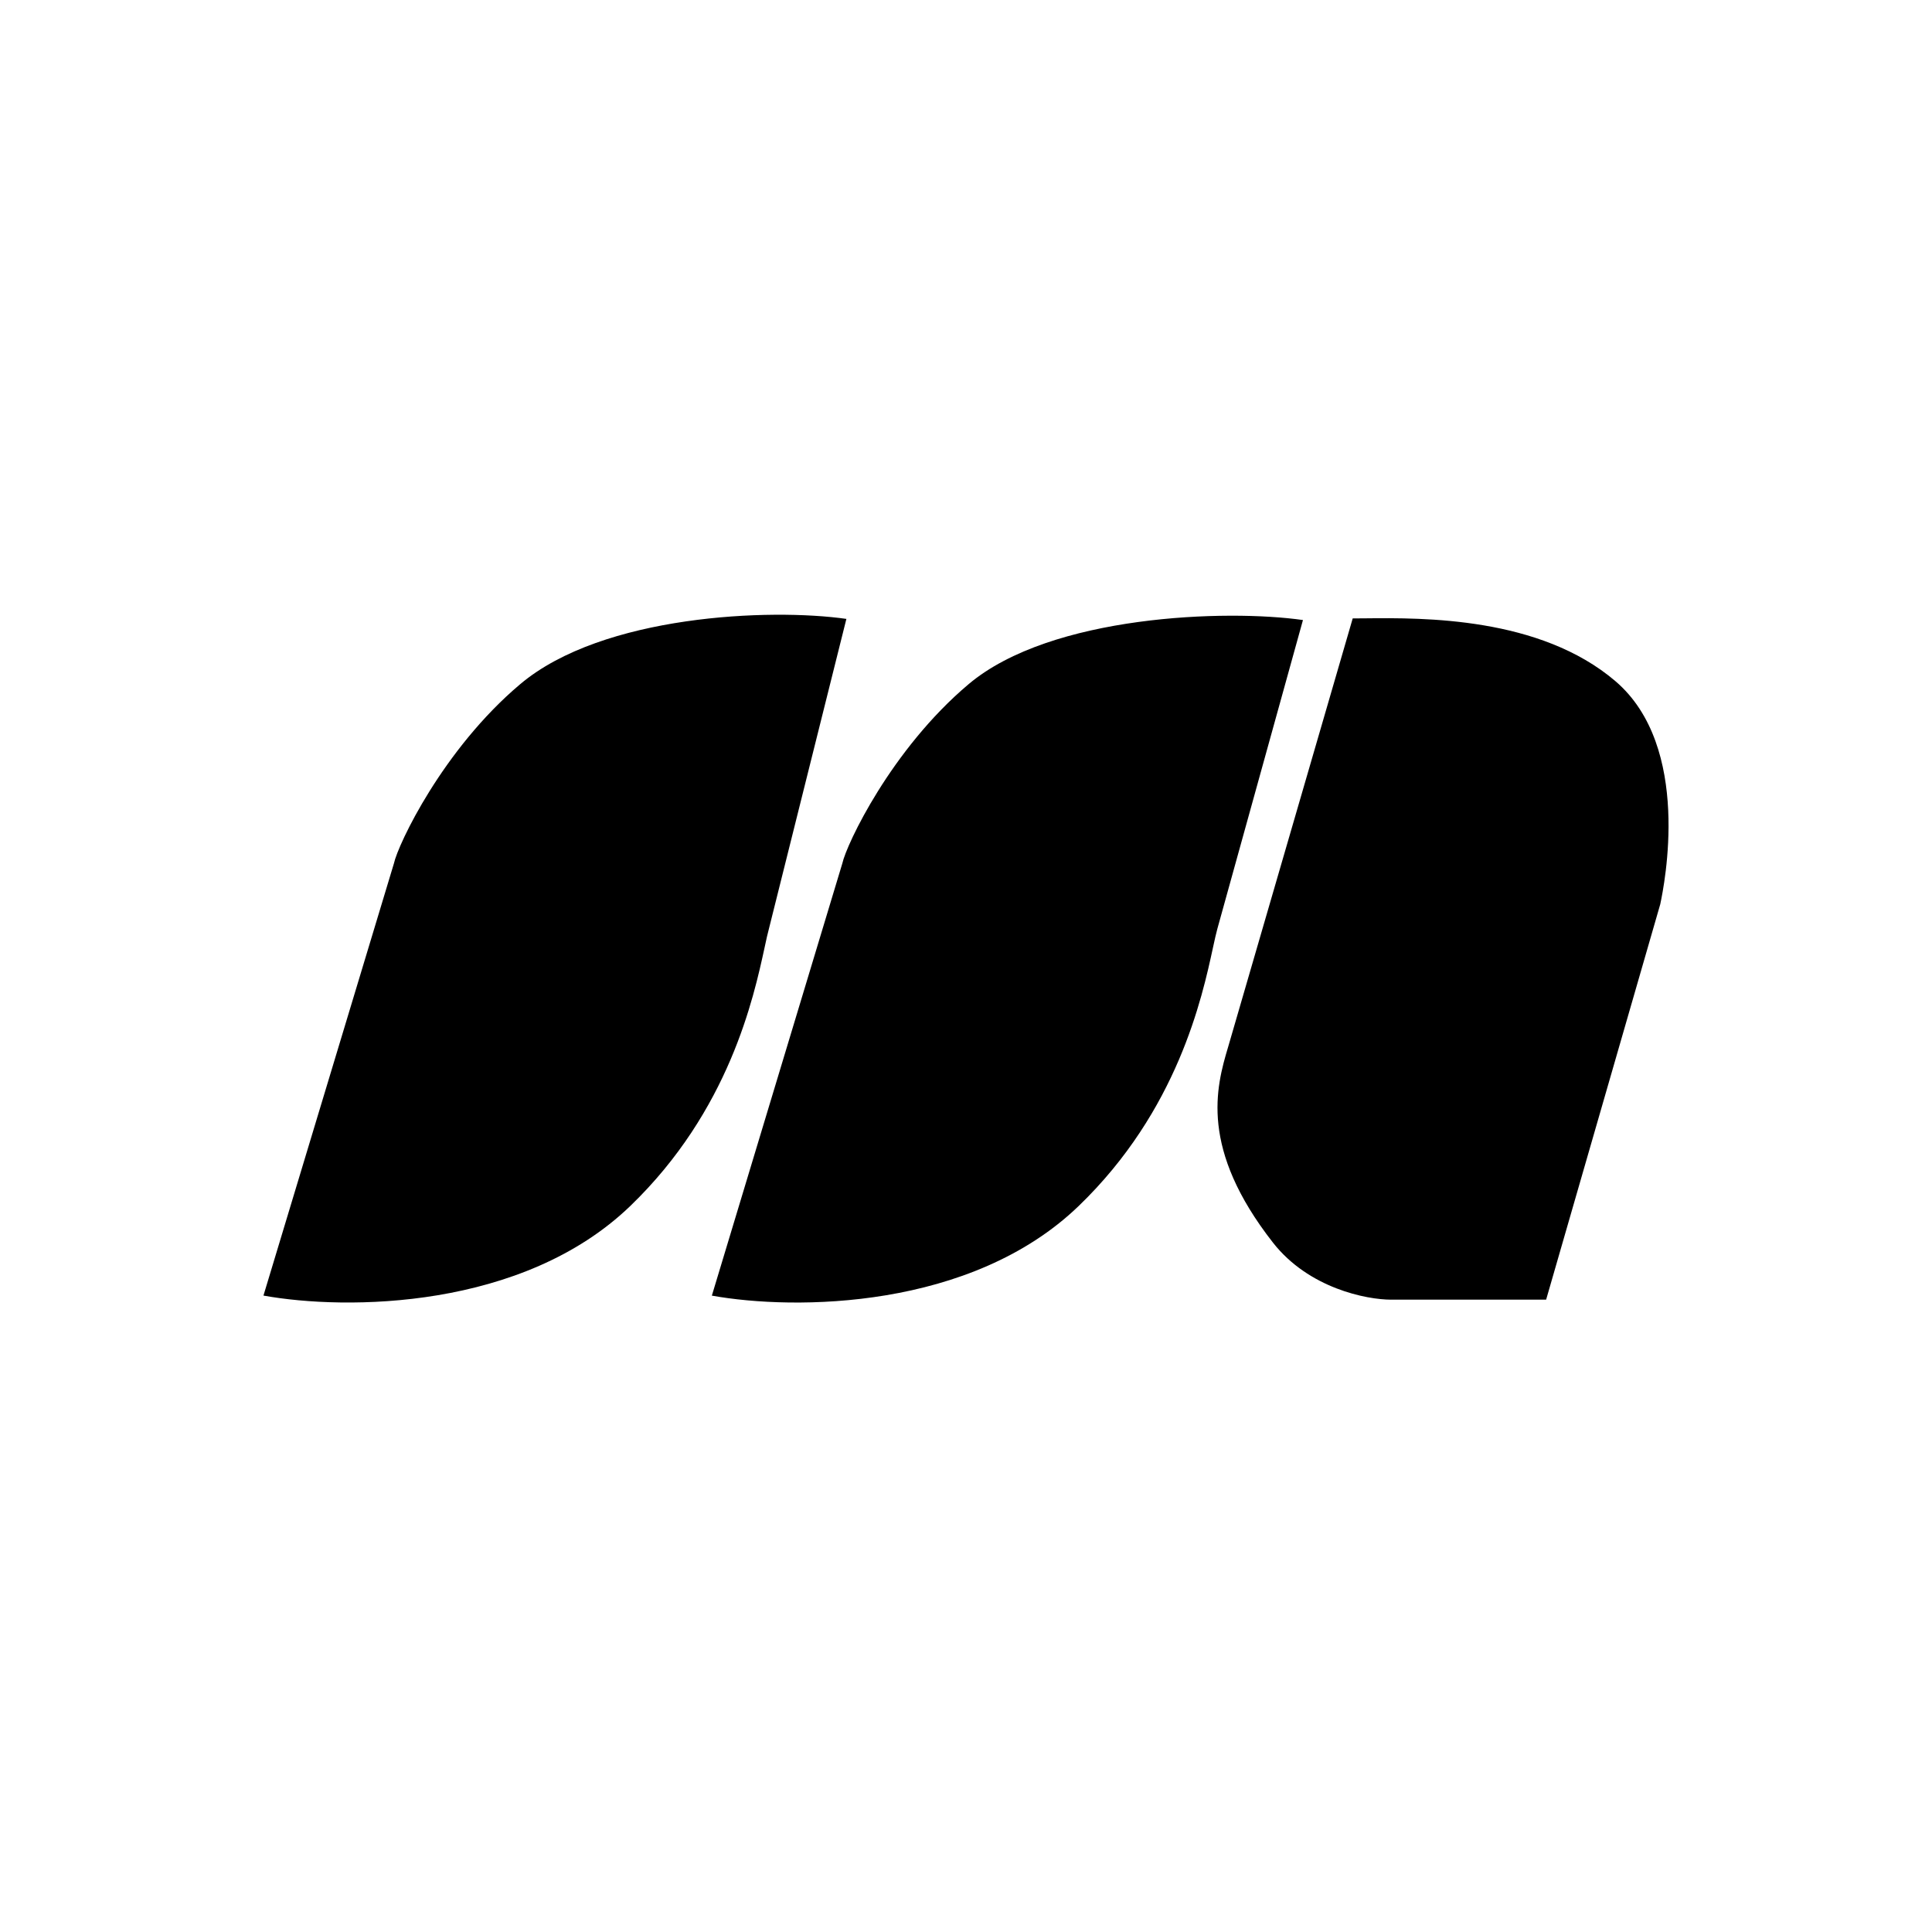 <?xml version="1.0" encoding="UTF-8" standalone="no"?><svg width="44" height="44" viewBox="0 0 44 44" fill="none" xmlns="http://www.w3.org/2000/svg">
<rect width="44" height="44" fill="white"/>
<path fill-rule="evenodd" clip-rule="evenodd" d="M11.849 15.58C13.723 14.002 17.543 13.847 19.276 14.095L17.512 21.151C17.483 21.254 17.452 21.398 17.414 21.575L17.414 21.575C17.164 22.725 16.608 25.292 14.356 27.464C11.907 29.825 7.888 29.847 6 29.506L8.971 19.665C9.064 19.232 10.085 17.066 11.849 15.58ZM22.061 15.58C23.936 14.002 27.941 13.873 29.674 14.121L27.725 21.151C27.696 21.254 27.665 21.398 27.626 21.575L27.626 21.575C27.377 22.726 26.82 25.292 24.568 27.464C22.119 29.826 18.1 29.847 16.212 29.507L19.183 19.665C19.276 19.232 20.297 17.066 22.061 15.58ZM31.101 14.082C32.407 14.069 35.07 14.044 36.79 15.513C38.541 17.01 37.904 20.155 37.811 20.594L35.212 29.599H31.683C31.126 29.599 29.808 29.343 28.991 28.3C27.32 26.164 27.691 24.772 27.97 23.843L30.807 14.084C30.895 14.084 30.993 14.083 31.101 14.082Z" fill="black"/>
</svg>
